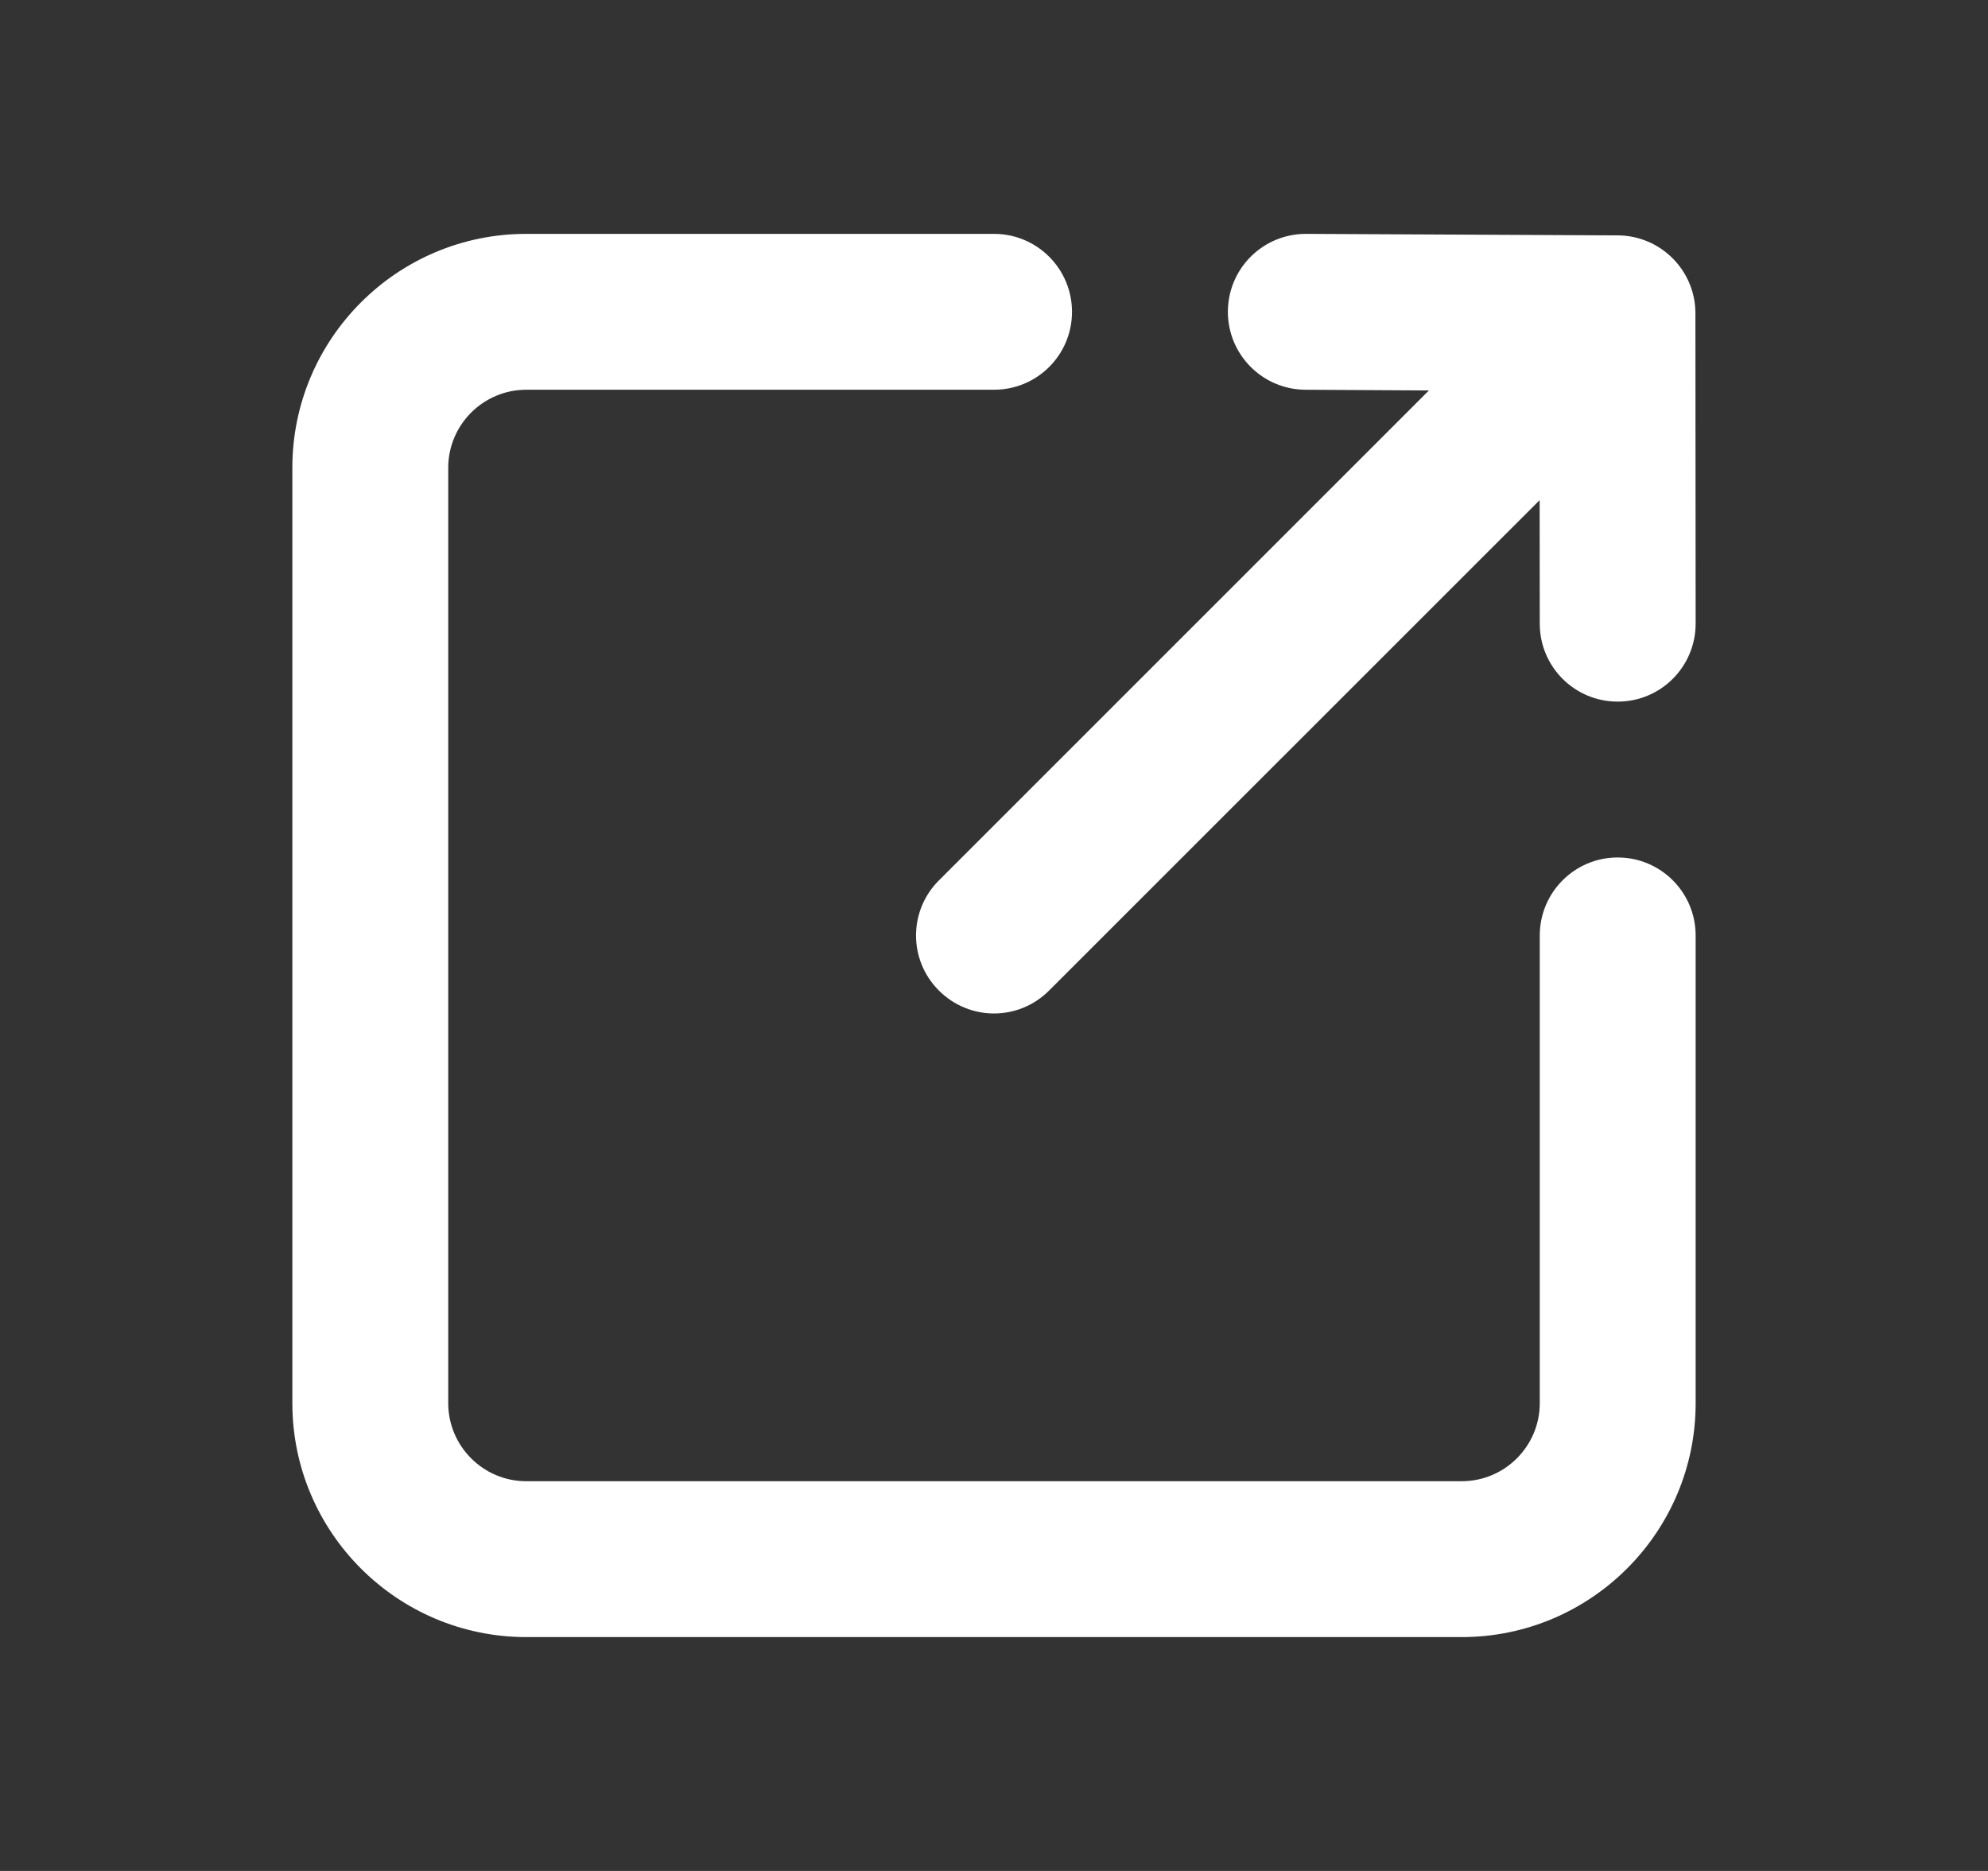 <svg xmlns="http://www.w3.org/2000/svg" width="17" height="16" viewBox="0 0 17 16" fill="none">
  <rect x="0" y="0" width="17" height="16" fill="#333333" stroke="none"/>
  <path fill-rule="evenodd" clip-rule="evenodd" d="M13.167 12V8C13.167 7.632 13.465 7.333 13.833 7.333C14.202 7.333 14.5 7.632 14.5 8V12C14.5 13.103 13.603 14 12.5 14H4.5C3.397 14 2.5 13.103 2.5 12V4C2.5 2.897 3.397 2 4.5 2H8.5C8.869 2 9.167 2.299 9.167 2.667C9.167 3.035 8.869 3.333 8.5 3.333H4.5C4.132 3.333 3.833 3.633 3.833 4V12C3.833 12.367 4.132 12.667 4.5 12.667H12.5C12.868 12.667 13.167 12.367 13.167 12ZM12.219 3.339L11.163 3.333C10.795 3.331 10.498 3.031 10.5 2.663C10.502 2.296 10.8 2 11.167 2H11.17L13.835 2.013C14.201 2.015 14.498 2.313 14.498 2.679L14.5 5.333C14.5 5.701 14.202 6 13.834 6H13.833C13.465 6 13.167 5.702 13.167 5.334L13.166 4.277L8.971 8.471C8.841 8.601 8.671 8.667 8.5 8.667C8.329 8.667 8.159 8.601 8.029 8.471C7.768 8.211 7.768 7.789 8.029 7.529L12.219 3.339Z" fill="white"/>
</svg>